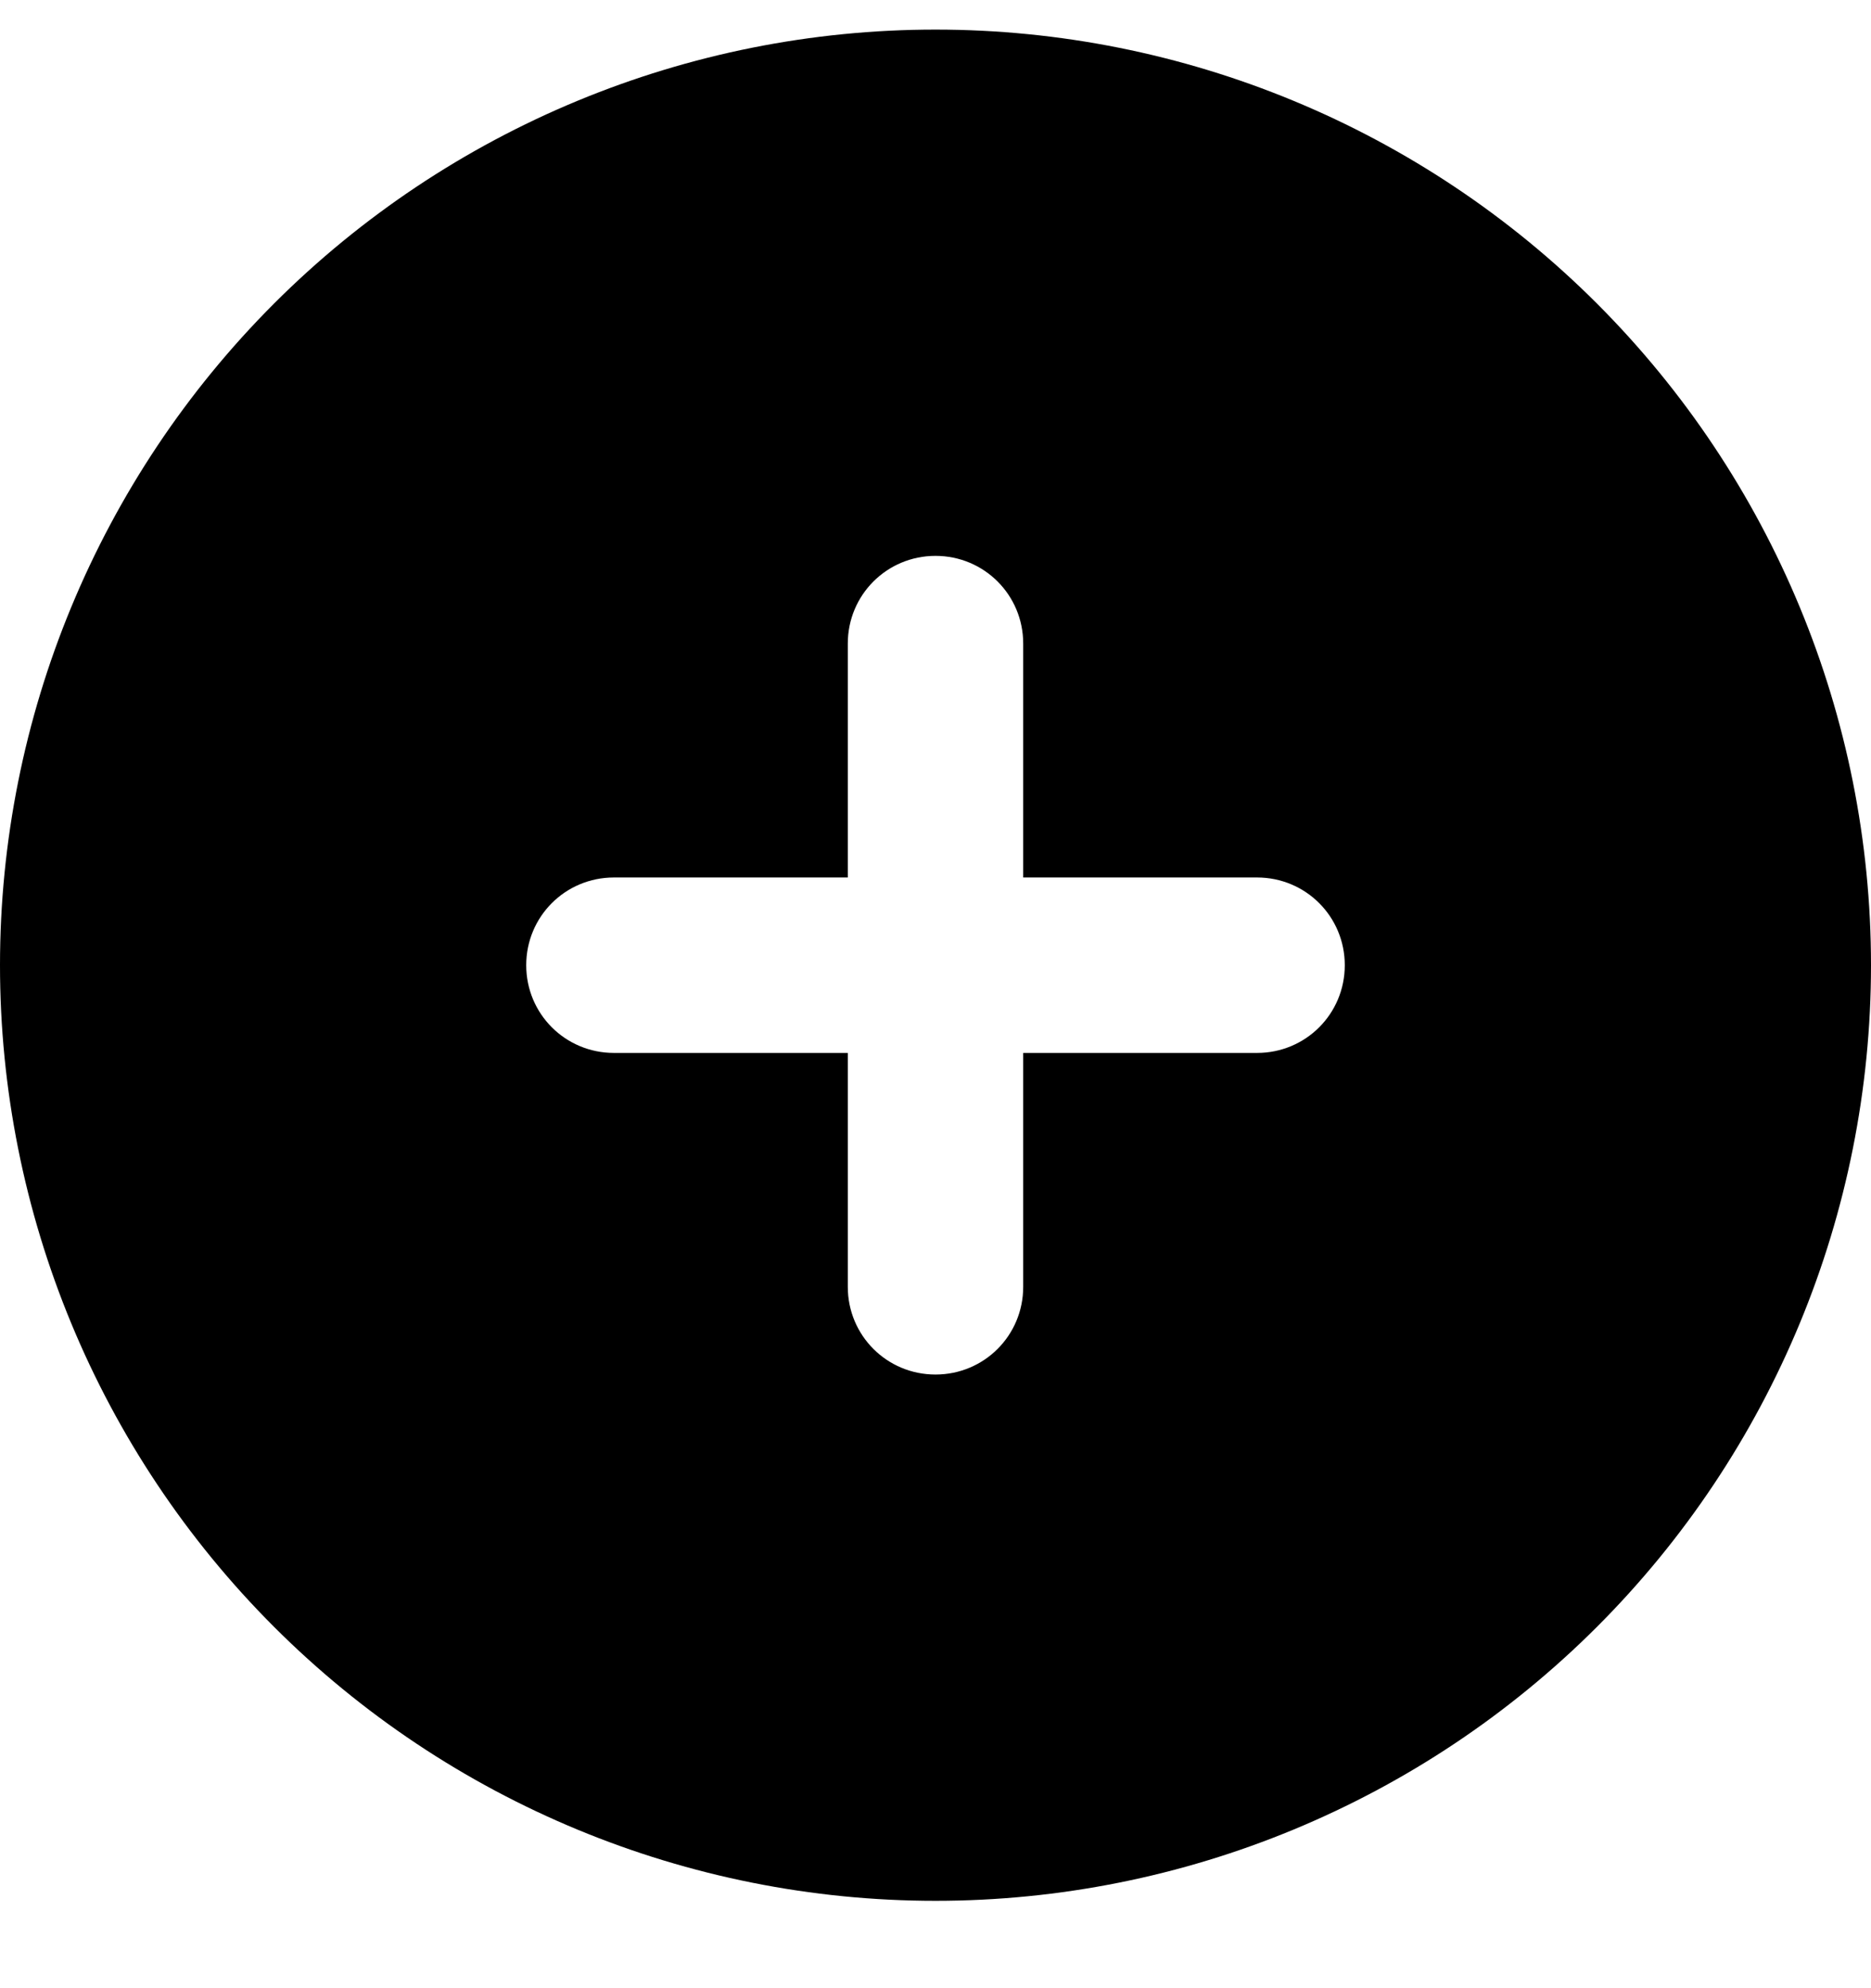 <svg viewBox="0 0 16 17" xmlns="http://www.w3.org/2000/svg"><path d="M8 16.253C10.122 16.253 12.157 15.41 13.657 13.91C15.157 12.41 16 10.375 16 8.253C16 6.131 15.157 4.097 13.657 2.596C12.157 1.096 10.122 0.253 8 0.253C5.878 0.253 3.843 1.096 2.343 2.596C0.843 4.097 0 6.131 0 8.253C0 10.375 0.843 12.41 2.343 13.91C3.843 15.41 5.878 16.253 8 16.253ZM7.25 11.003V9.003H5.25C4.834 9.003 4.5 8.669 4.5 8.253C4.5 7.837 4.834 7.503 5.25 7.503H7.25V5.503C7.25 5.087 7.584 4.753 8 4.753C8.416 4.753 8.75 5.087 8.75 5.503V7.503H10.75C11.166 7.503 11.5 7.837 11.5 8.253C11.5 8.669 11.166 9.003 10.75 9.003H8.75V11.003C8.75 11.419 8.416 11.753 8 11.753C7.584 11.753 7.25 11.419 7.25 11.003Z"/></svg>